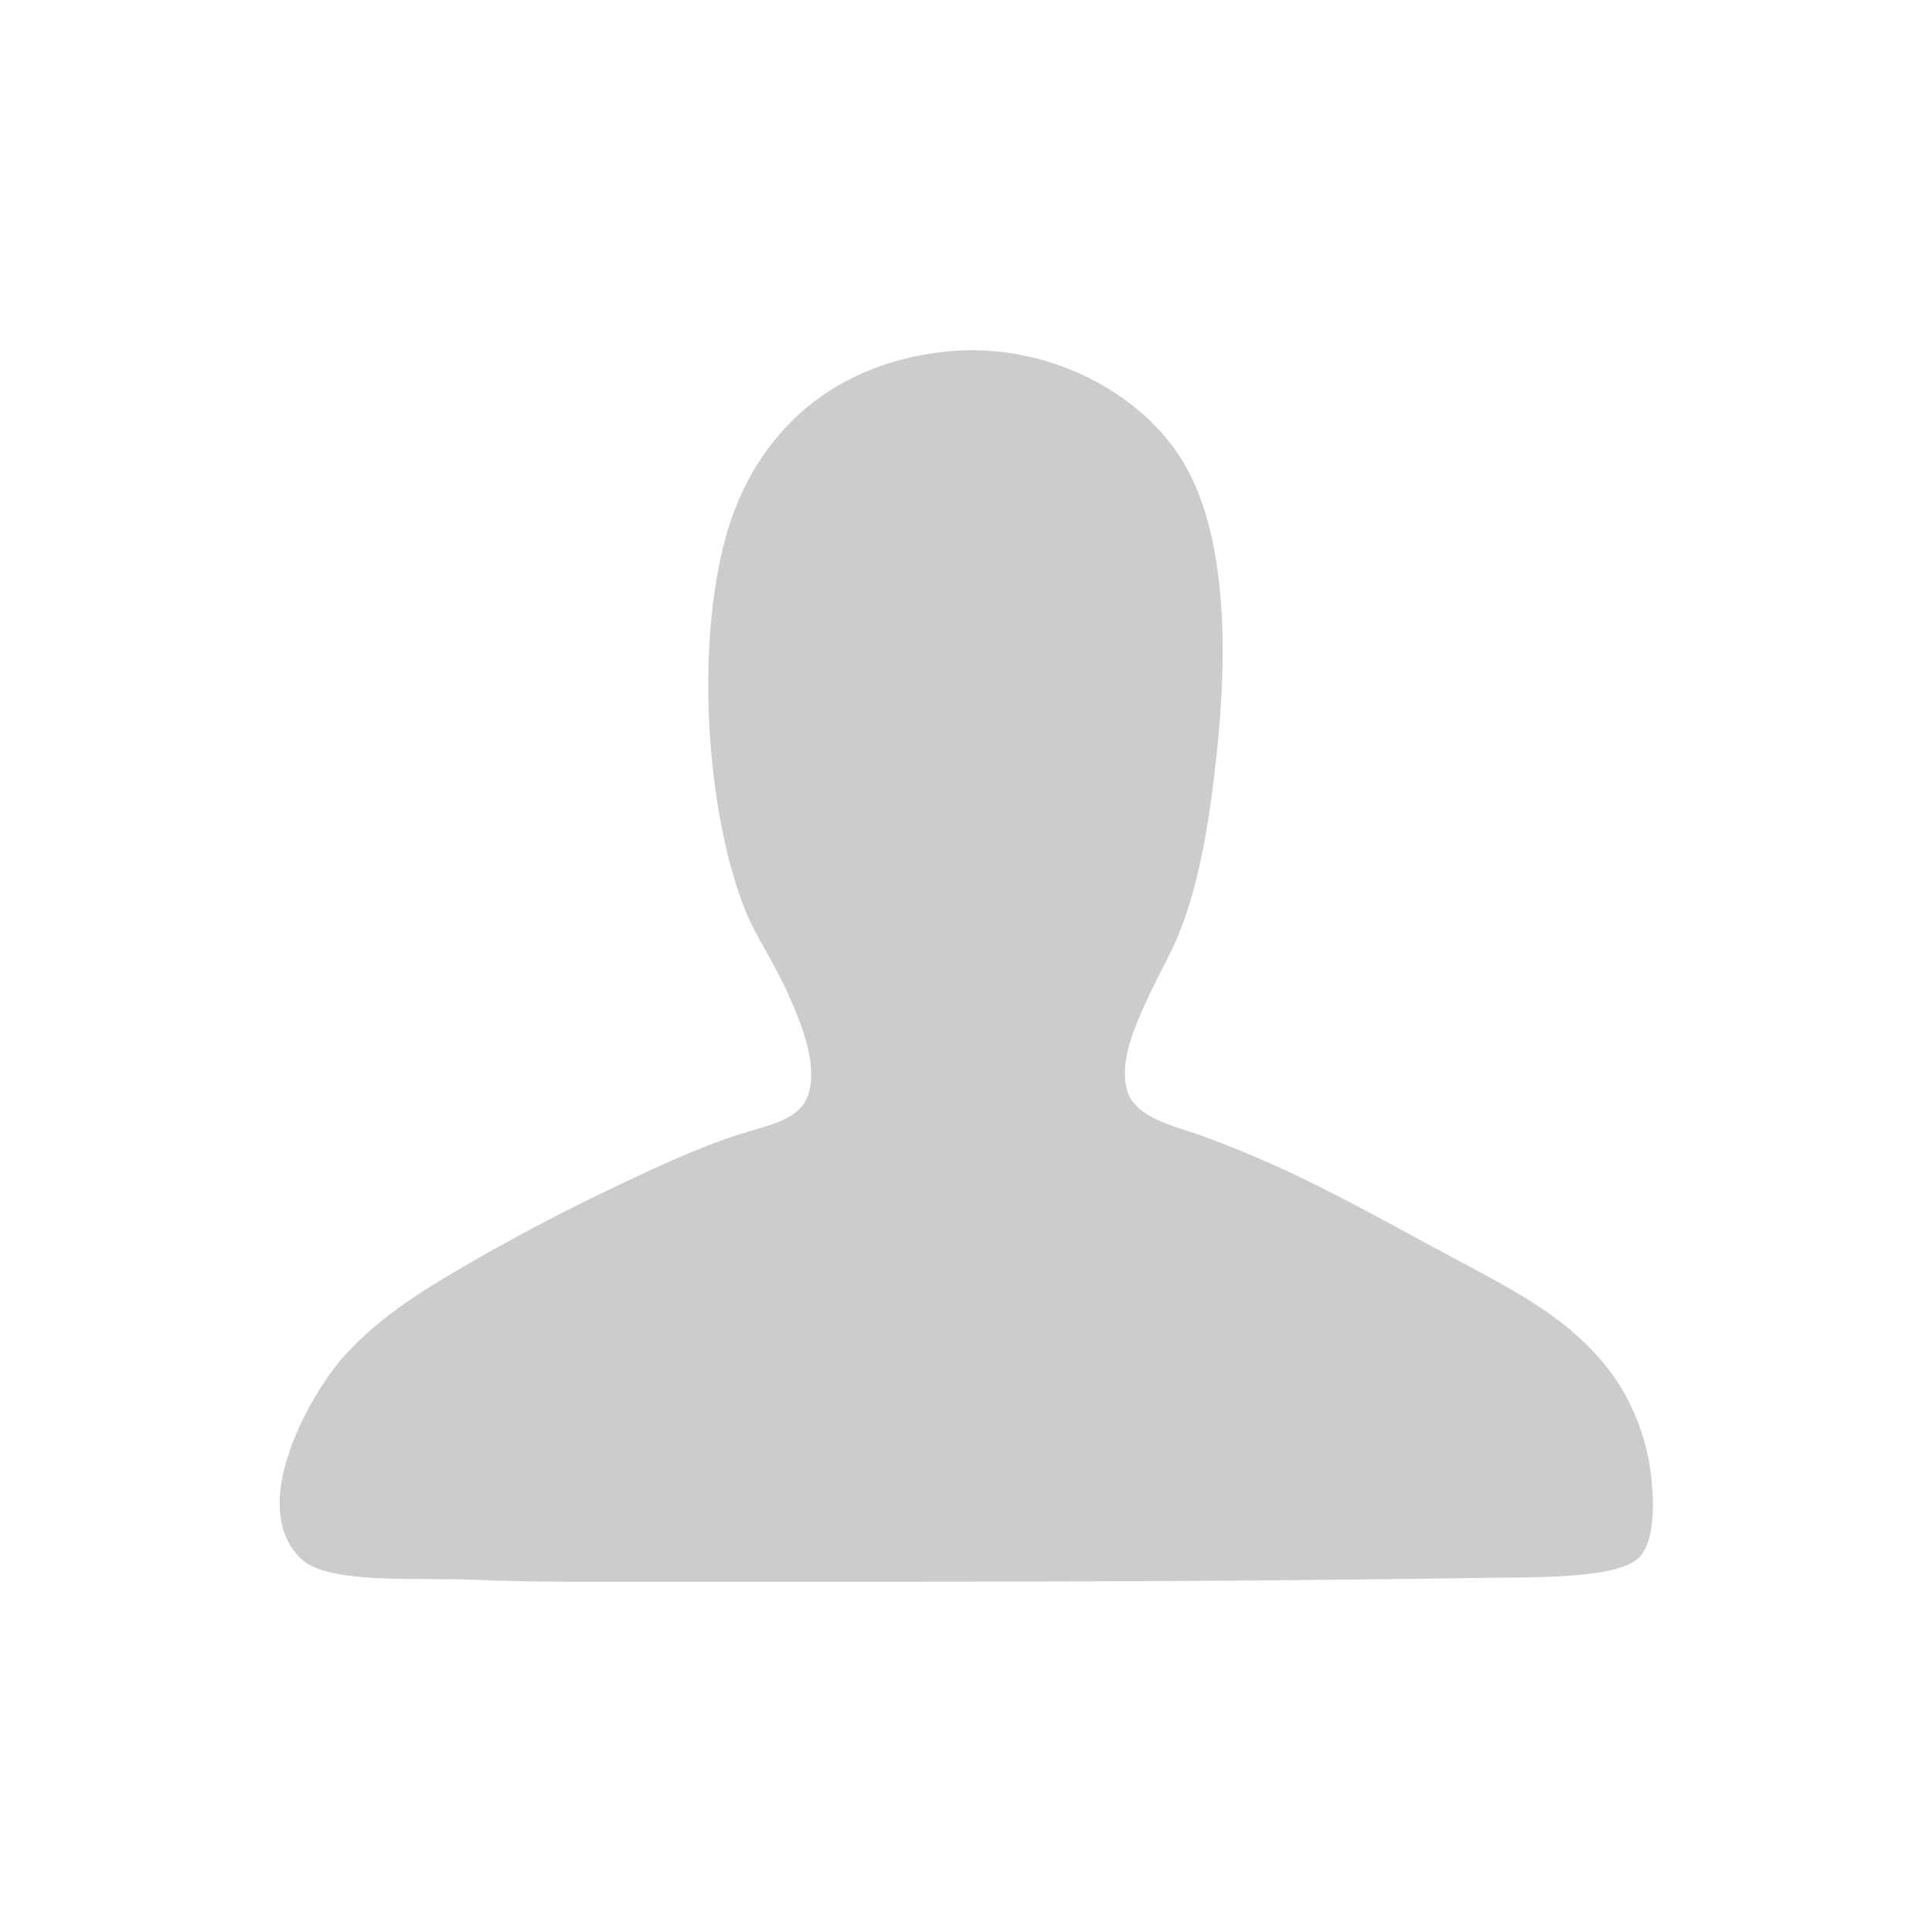 <?xml version="1.0" encoding="utf-8"?>
<!-- Generator: Adobe Illustrator 15.1.0, SVG Export Plug-In . SVG Version: 6.00 Build 0)  -->
<!DOCTYPE svg PUBLIC "-//W3C//DTD SVG 1.1//EN" "http://www.w3.org/Graphics/SVG/1.1/DTD/svg11.dtd">
<svg version="1.1" id="Layer_1" xmlns="http://www.w3.org/2000/svg" xmlns:xlink="http://www.w3.org/1999/xlink" x="0px" y="0px"
	 width="76px" height="76px" viewBox="0 0 76 76" enable-background="new 0 0 76 76" xml:space="preserve">
<path fill-rule="evenodd" clip-rule="evenodd" fill="#CCCCCC" d="M37.247,13.827c3.934-0.398,7.703,1.635,9.324,4.393
	c2.072,3.521,1.597,9.394,1.08,13.177c-0.281,2.056-0.723,4.233-1.542,5.934c-0.36,0.75-0.831,1.587-1.232,2.543
	c-0.328,0.78-0.831,1.953-0.54,3.006c0.311,1.129,1.949,1.431,3.083,1.85c3.718,1.371,6.386,2.957,9.94,4.854
	c3.115,1.662,6.375,3.312,7.398,7.397c0.268,1.07,0.512,3.374-0.232,4.238c-0.768,0.895-4.076,0.819-5.934,0.848
	c-11.367,0.174-21.434,0.154-33.29,0.154c-2.025,0-4.2,0.025-6.627-0.077c-2.316-0.098-5.798,0.2-6.858-0.848
	c-1.967-1.946,0.102-5.791,1.156-7.243c1.43-1.971,3.624-3.285,5.548-4.393c2.377-1.369,4.256-2.313,6.55-3.391
	c0.83-0.39,2.217-1.021,3.468-1.465c1.498-0.53,2.848-0.644,3.236-1.694c0.447-1.21-0.309-2.976-0.771-4.008
	c-0.572-1.278-1.279-2.272-1.695-3.313c-1.437-3.591-1.962-9.854-0.848-14.333C29.489,17.325,32.486,14.309,37.247,13.827z"/>
</svg>
